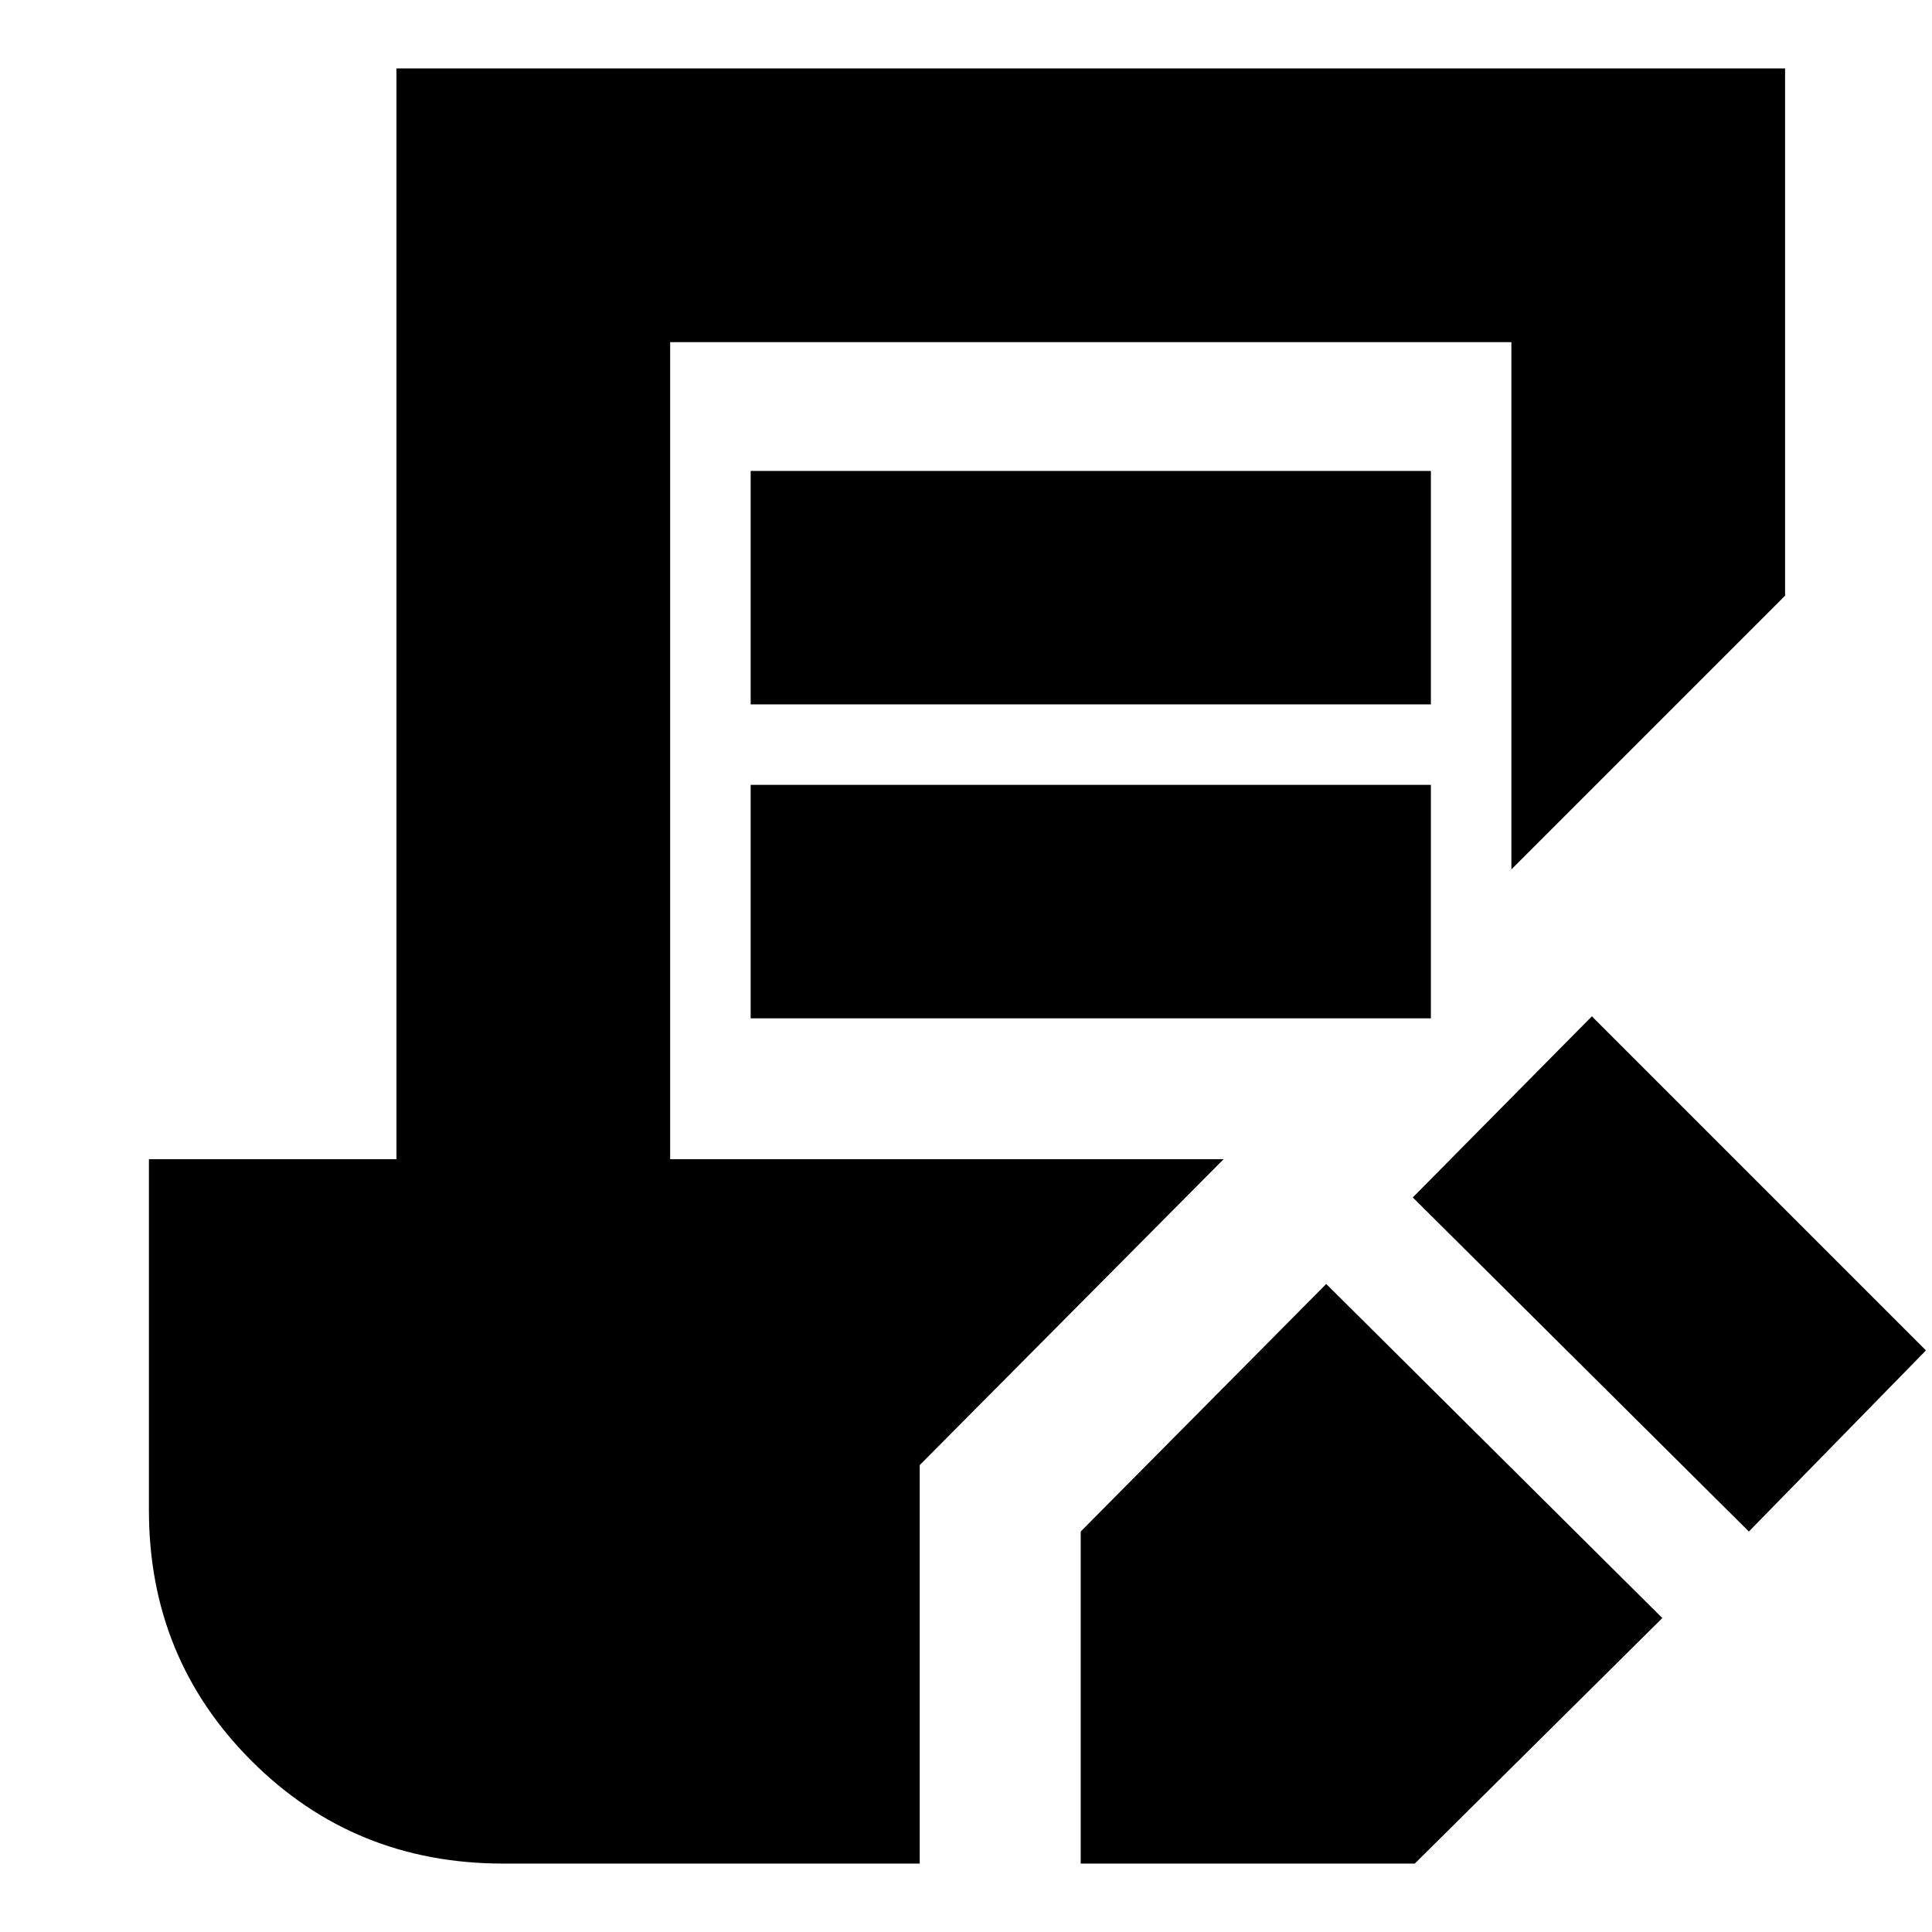 <svg xmlns="http://www.w3.org/2000/svg" height="24" viewBox="0 -960 960 960" width="24"><path d="M537-34v-165l122-123 167 166L703-34H537Zm332-165L702-365l89-90 166 166-88 90ZM373-610v-116h338v116H373Zm0 156v-116h338v116H373ZM250-34q-74 0-125-51T74-209.529V-384h123v-542h690v262L751-528v-262H333v406h275L457-232v198H250Z"/></svg>